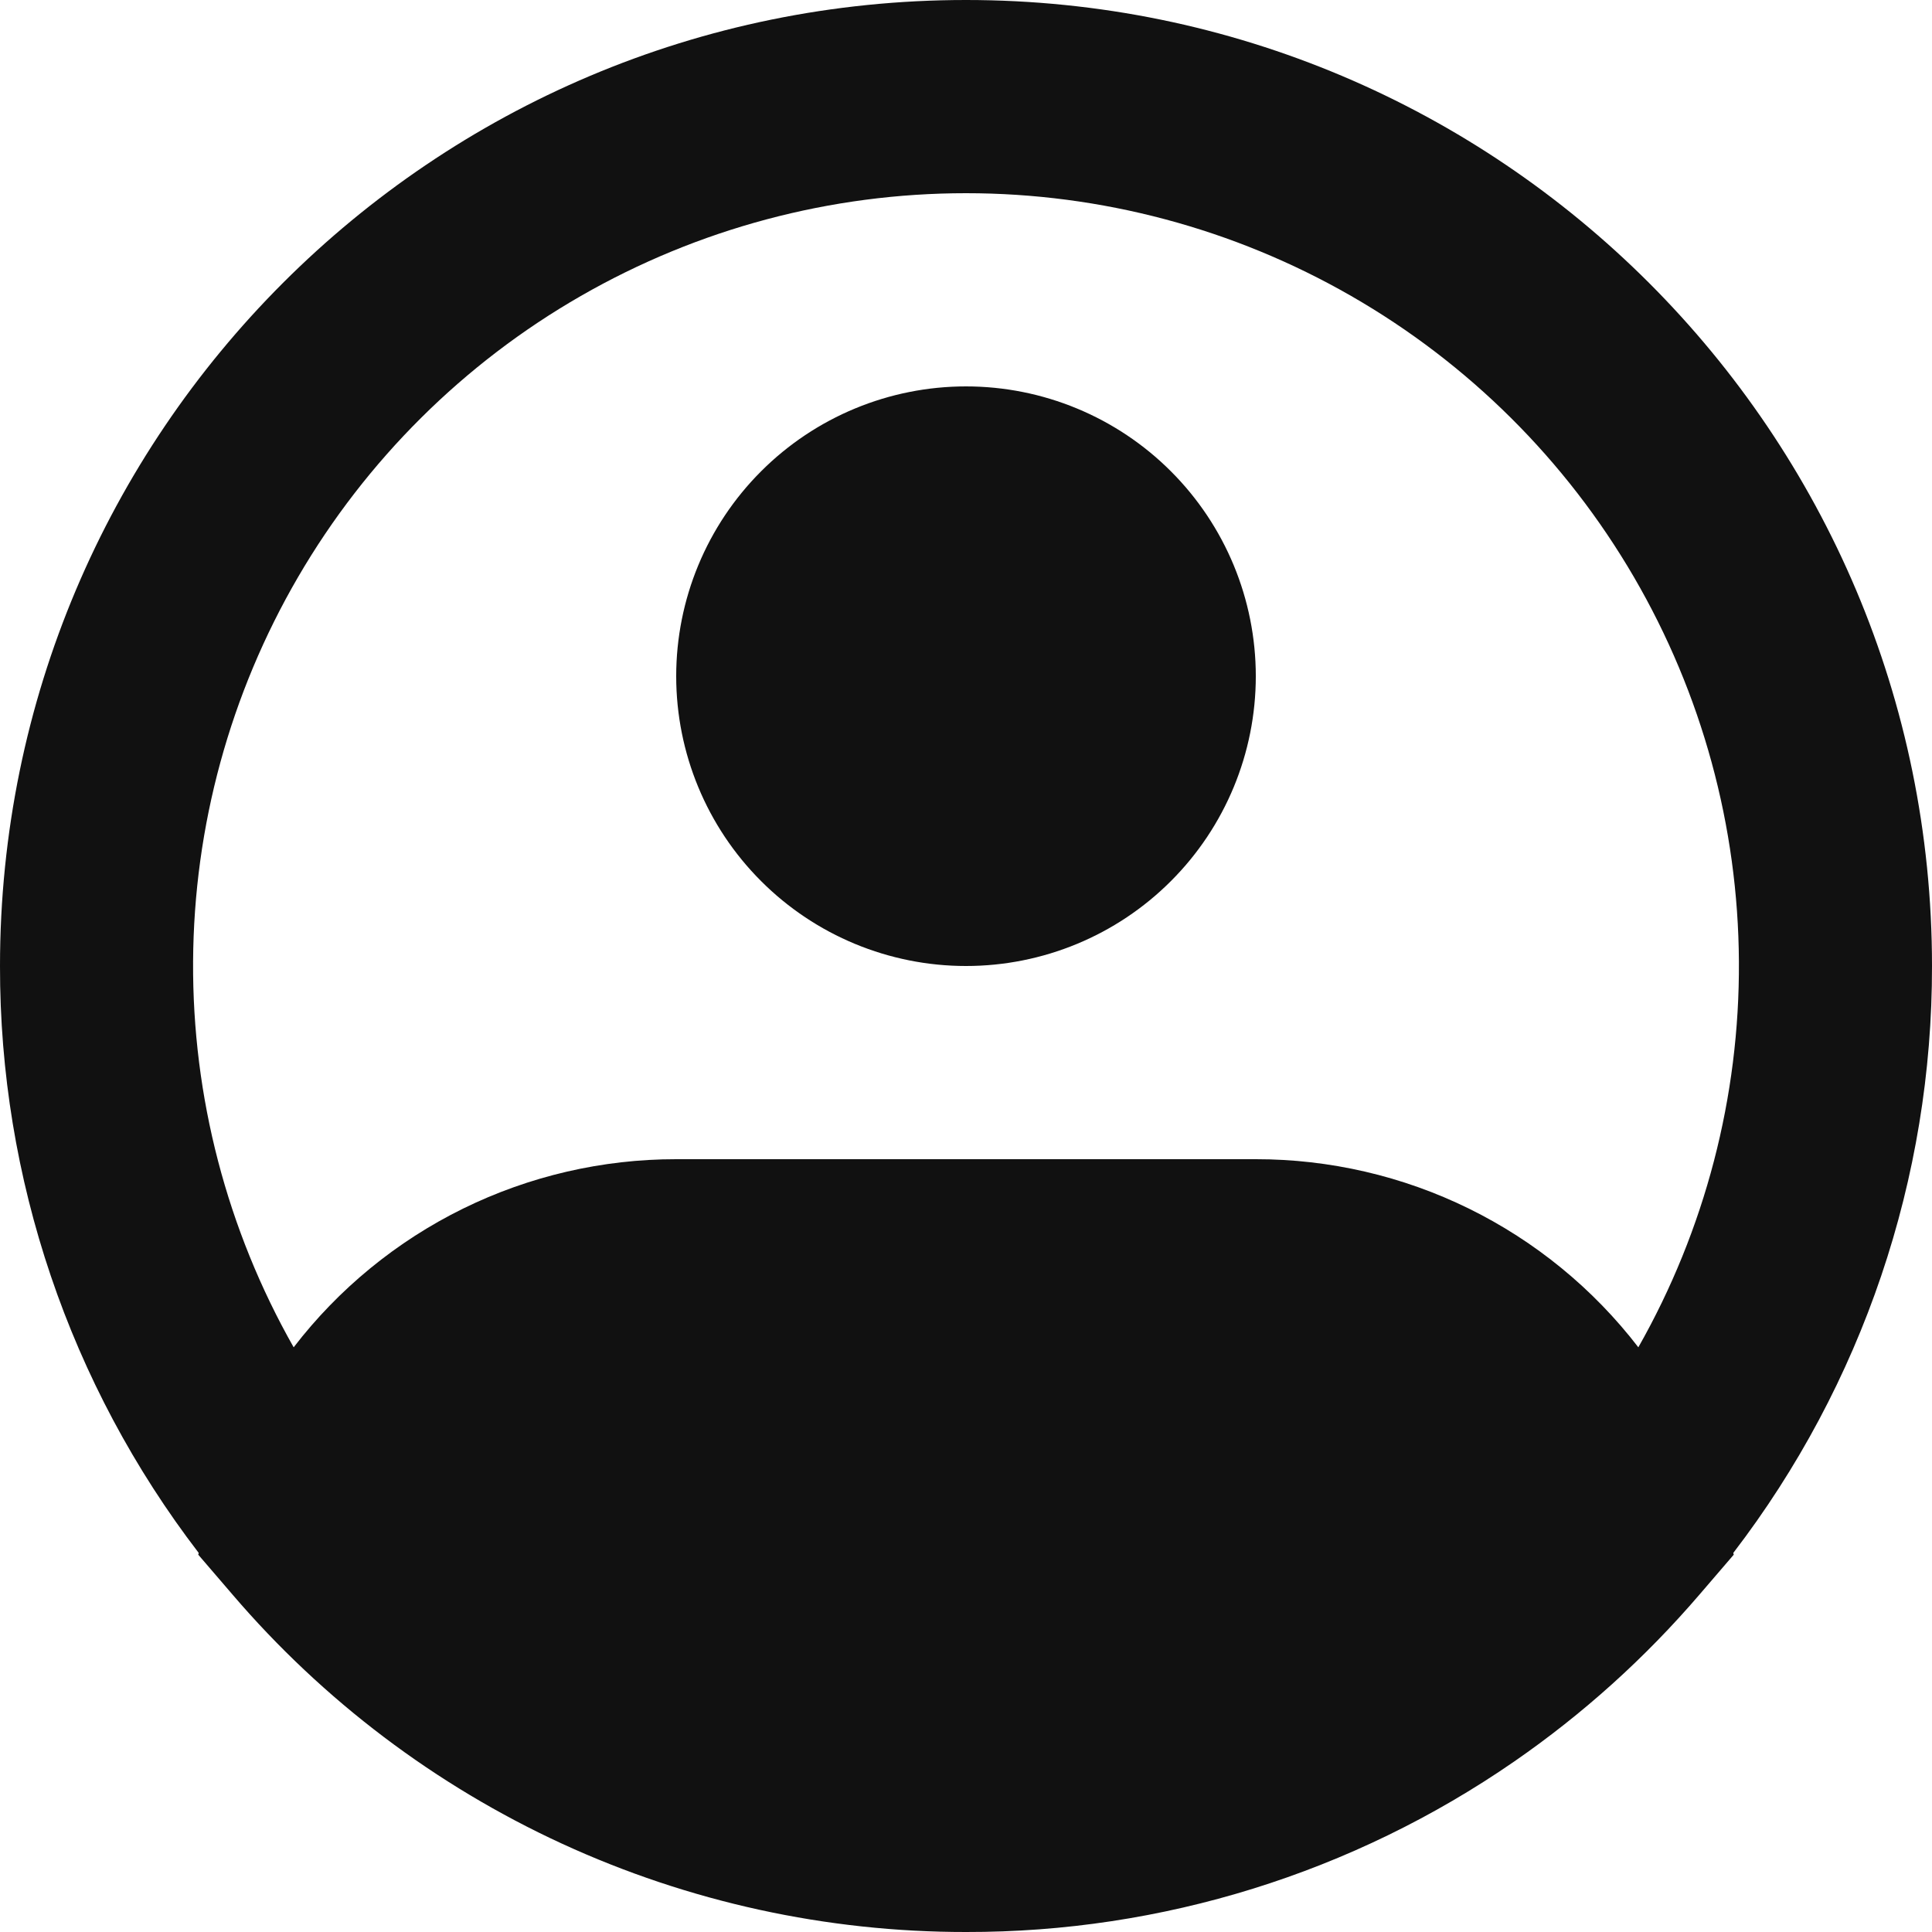<svg width="36" height="36" viewBox="0 0 36 36" fill="none" xmlns="http://www.w3.org/2000/svg">
<path fill-rule="evenodd" clip-rule="evenodd" d="M18 3.6C15.481 3.6 13.007 4.26 10.823 5.515C8.639 6.769 6.823 8.575 5.555 10.751C4.287 12.928 3.612 15.398 3.598 17.917C3.583 20.436 4.229 22.914 5.472 25.105C6.312 24.013 7.392 23.129 8.628 22.521C9.864 21.914 11.223 21.599 12.6 21.6H23.4C24.777 21.599 26.137 21.914 27.372 22.521C28.608 23.129 29.688 24.013 30.528 25.105C31.771 22.914 32.417 20.436 32.402 17.917C32.388 15.398 31.713 12.928 30.445 10.751C29.177 8.575 27.361 6.769 25.177 5.515C22.993 4.26 20.519 3.6 18 3.6ZM32.297 28.937C34.704 25.799 36.006 21.954 36 18C36 8.059 27.941 0 18 0C8.059 0 2.02558e-05 8.059 2.02558e-05 18C-0.006 21.954 1.296 25.799 3.703 28.937L3.694 28.969L4.333 29.713C6.021 31.686 8.117 33.27 10.476 34.356C12.836 35.441 15.403 36.002 18 36C21.649 36.007 25.213 34.898 28.215 32.823C29.495 31.939 30.655 30.893 31.667 29.713L32.306 28.969L32.297 28.937ZM18 7.2C16.568 7.2 15.194 7.769 14.182 8.782C13.169 9.794 12.6 11.168 12.6 12.6C12.6 14.032 13.169 15.406 14.182 16.418C15.194 17.431 16.568 18 18 18C19.432 18 20.806 17.431 21.818 16.418C22.831 15.406 23.4 14.032 23.4 12.6C23.4 11.168 22.831 9.794 21.818 8.782C20.806 7.769 19.432 7.2 18 7.2Z" fill="#111111"/>
</svg>
